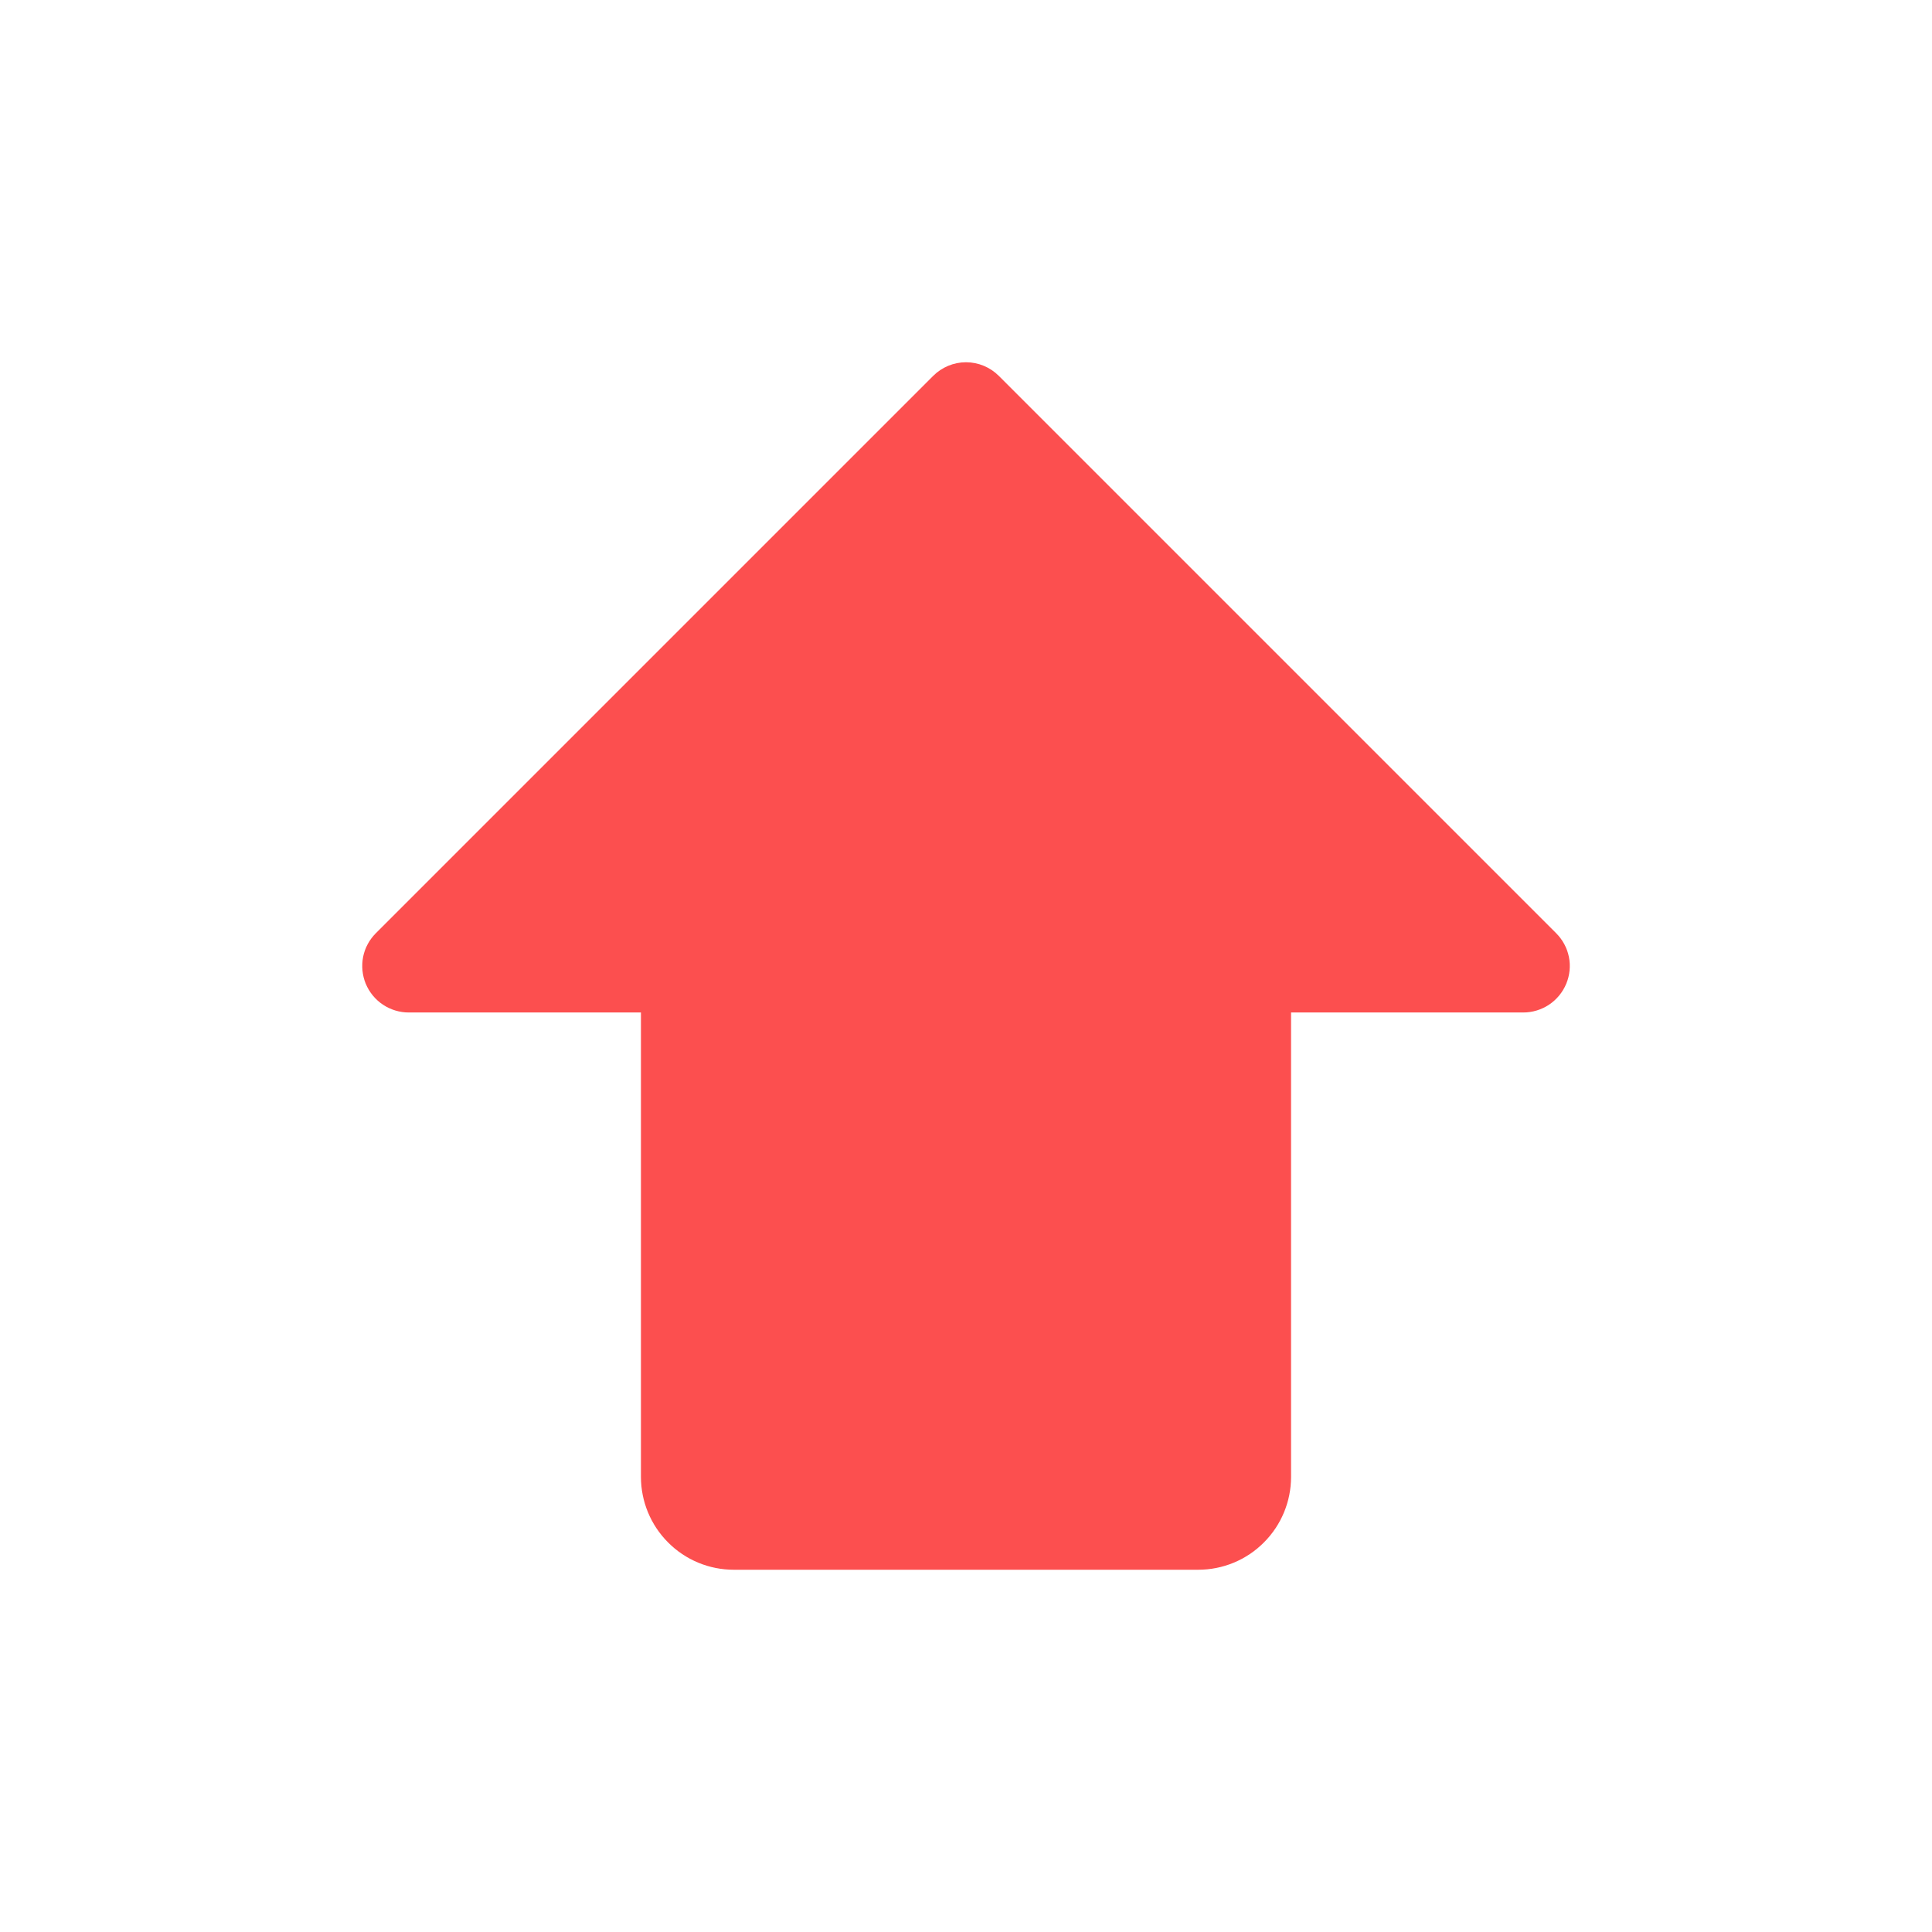 <svg width="16" height="16" viewBox="0 0 16 16" fill="none" xmlns="http://www.w3.org/2000/svg">
<path d="M12.971 8.147C12.942 8.217 12.892 8.278 12.829 8.32C12.766 8.362 12.691 8.385 12.615 8.385H10.692V12.231C10.692 12.435 10.611 12.63 10.467 12.774C10.323 12.919 10.127 13 9.923 13H6.077C5.873 13 5.677 12.919 5.533 12.774C5.389 12.63 5.308 12.435 5.308 12.231V8.385H3.385C3.309 8.385 3.234 8.362 3.171 8.32C3.108 8.278 3.058 8.217 3.029 8.147C3 8.077 2.993 8 3.007 7.925C3.022 7.85 3.059 7.782 3.113 7.728L7.728 3.113C7.8 3.041 7.898 3 8 3C8.102 3 8.2 3.041 8.272 3.113L12.887 7.728C12.941 7.782 12.978 7.85 12.993 7.925C13.008 8 13 8.077 12.971 8.147Z" fill="#FC4F4F"/>
</svg>
